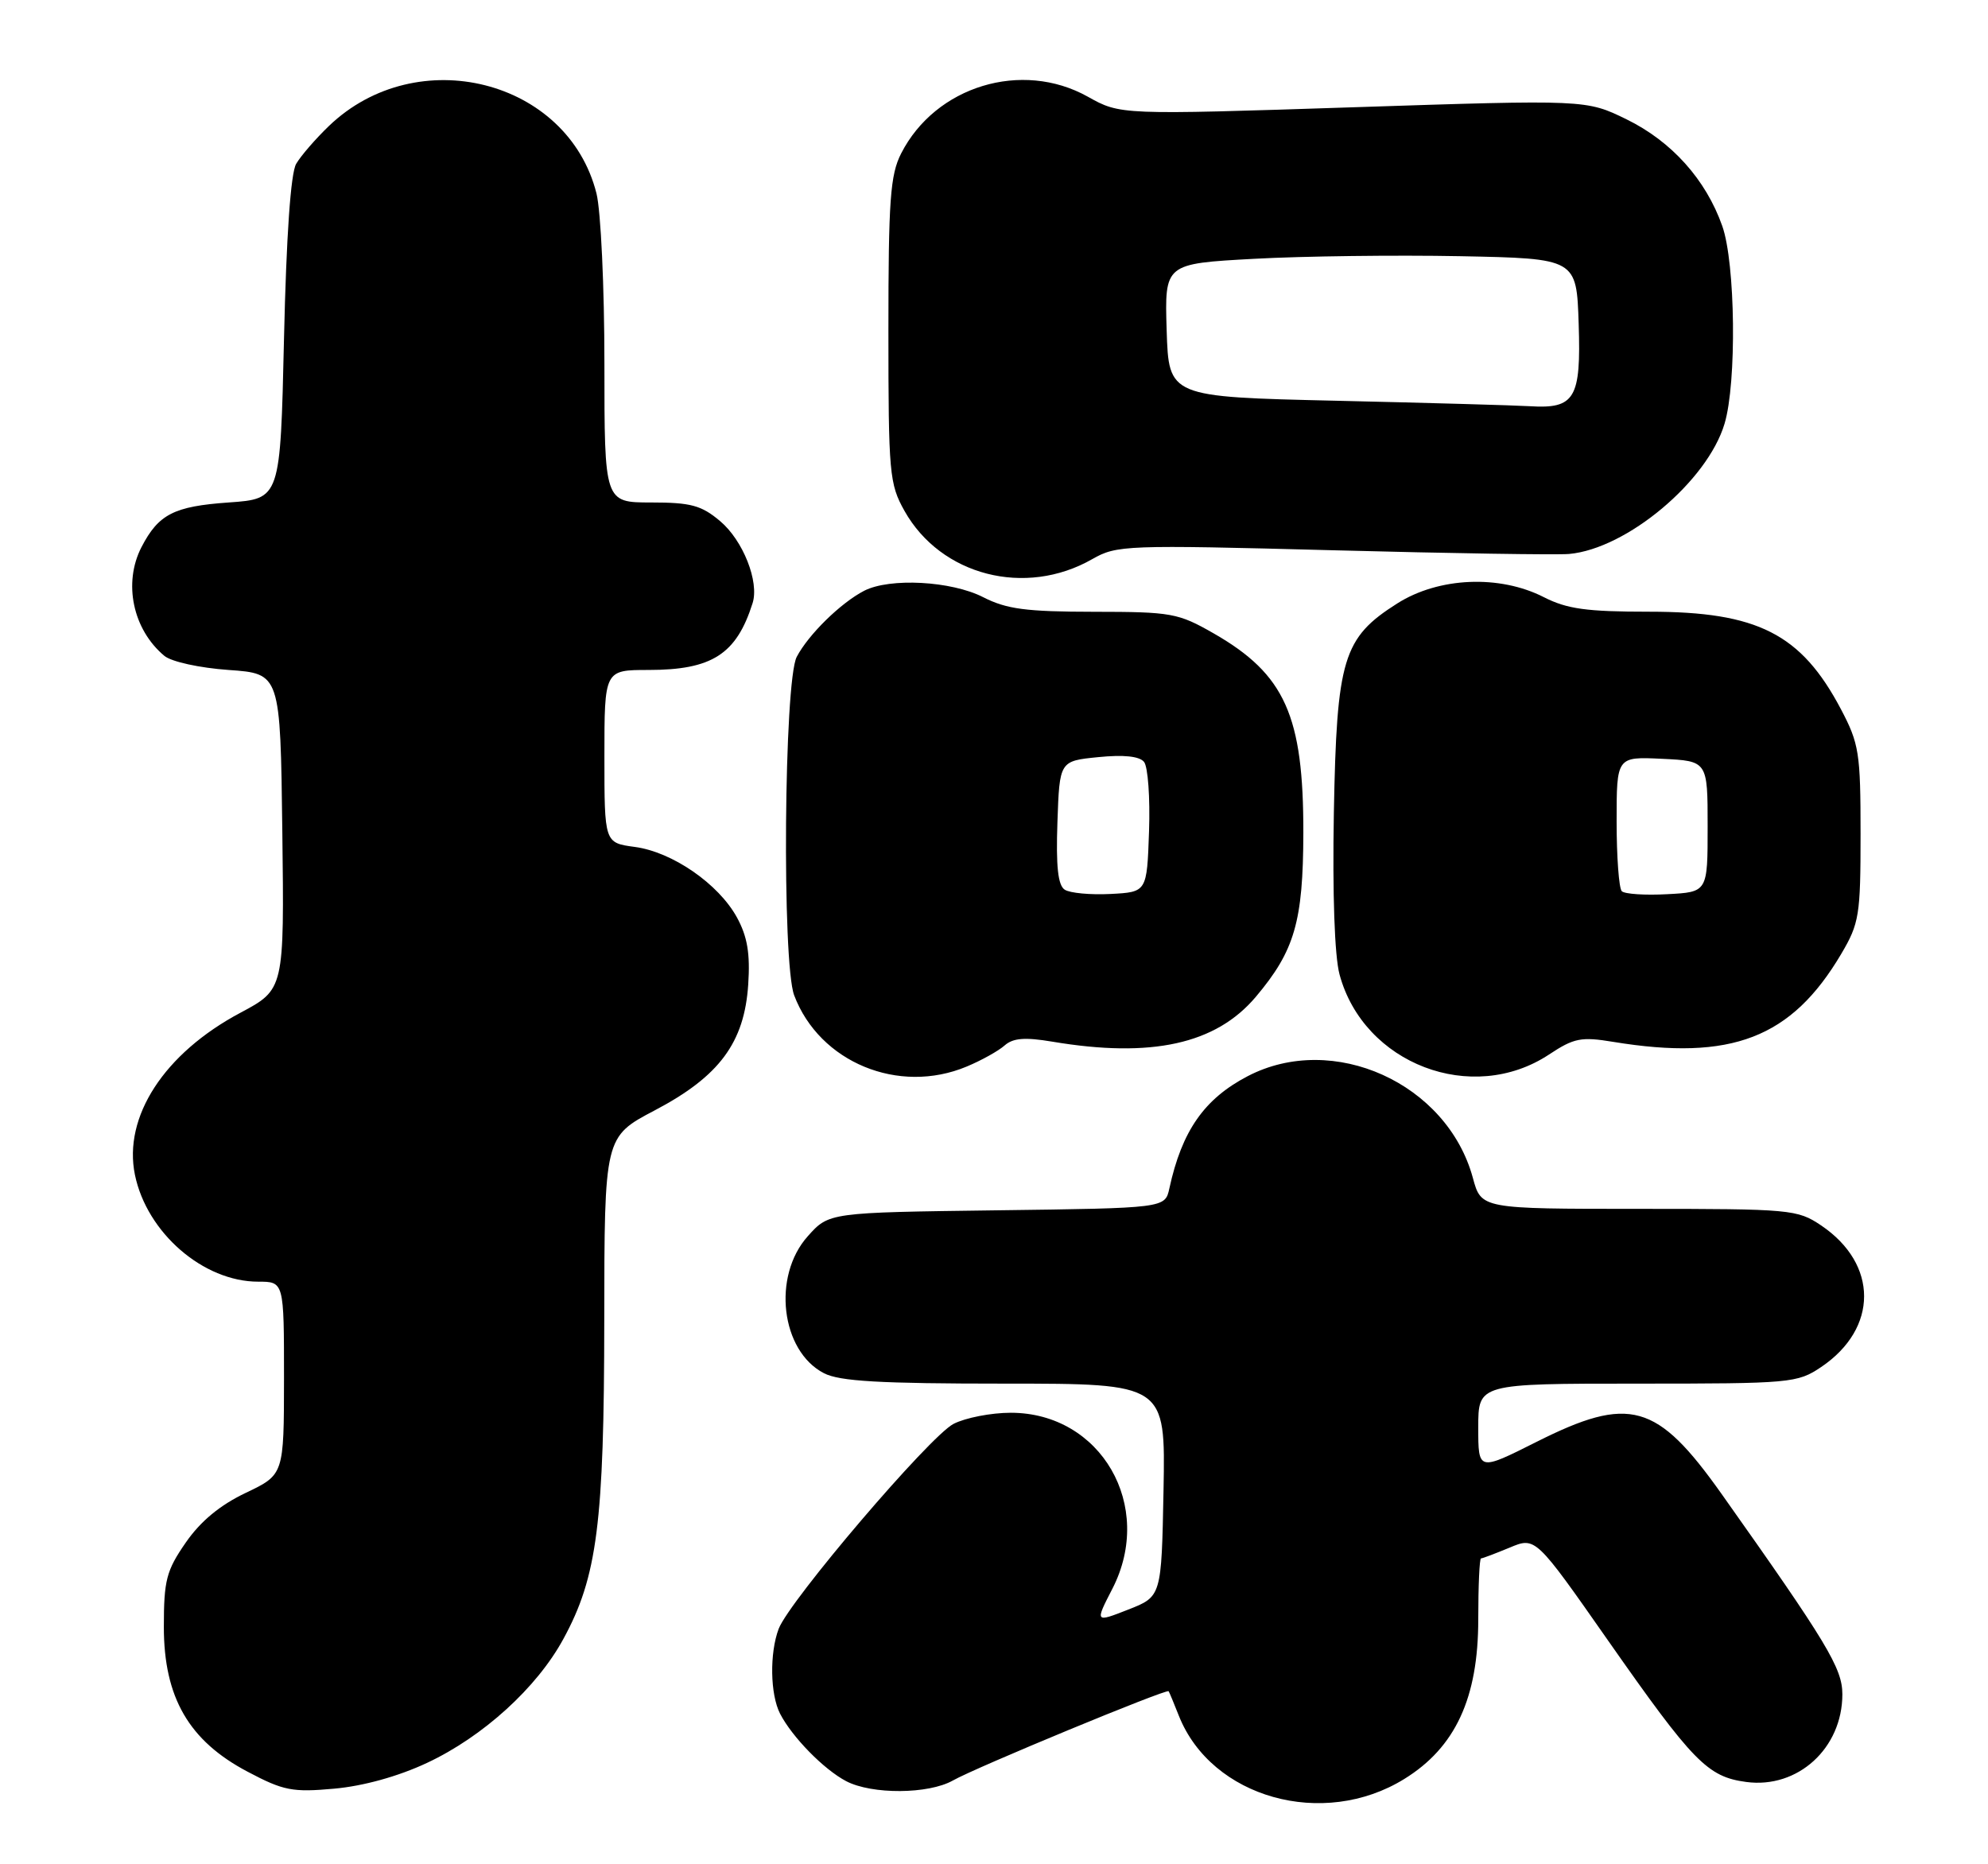 <?xml version="1.0" encoding="UTF-8" standalone="no"?>
<!DOCTYPE svg PUBLIC "-//W3C//DTD SVG 1.1//EN" "http://www.w3.org/Graphics/SVG/1.1/DTD/svg11.dtd" >
<svg xmlns="http://www.w3.org/2000/svg" xmlns:xlink="http://www.w3.org/1999/xlink" version="1.1" viewBox="0 0 273 256">
 <g >
 <path fill="currentColor"
d=" M 192.84 244.29 C 199.86 239.96 203.00 233.18 203.00 222.39 C 203.00 217.77 203.17 214.00 203.38 214.00 C 203.59 214.00 205.35 213.33 207.31 212.52 C 210.86 211.03 210.86 211.03 220.82 225.27 C 232.52 241.98 234.48 243.99 239.80 244.70 C 246.88 245.65 253.00 240.07 253.00 232.66 C 253.00 229.08 250.90 225.60 236.41 205.14 C 227.53 192.62 223.79 191.57 210.98 198.01 C 203.00 202.02 203.00 202.02 203.00 196.01 C 203.00 190.00 203.00 190.00 224.85 190.00 C 245.94 190.00 246.82 189.92 250.09 187.72 C 257.95 182.42 257.95 173.58 250.09 168.28 C 246.82 166.08 245.93 166.00 225.06 166.00 C 203.41 166.00 203.41 166.00 202.26 161.75 C 198.72 148.74 183.06 141.67 171.34 147.78 C 165.37 150.89 162.30 155.29 160.58 163.20 C 159.99 165.90 159.99 165.90 136.91 166.20 C 113.83 166.50 113.83 166.50 110.92 169.77 C 106.02 175.25 107.23 185.52 113.15 188.57 C 115.29 189.68 120.83 190.00 137.98 190.00 C 160.05 190.00 160.05 190.00 159.78 204.62 C 159.50 219.24 159.50 219.24 154.93 221.03 C 150.36 222.82 150.36 222.82 152.76 218.16 C 158.59 206.80 151.20 194.00 138.80 194.00 C 136.11 194.00 132.57 194.69 130.94 195.53 C 127.66 197.23 108.41 219.80 106.93 223.67 C 105.67 227.01 105.76 232.66 107.12 235.32 C 108.78 238.54 113.13 242.98 116.20 244.59 C 119.74 246.44 127.50 246.39 130.85 244.50 C 134.00 242.71 160.23 231.86 160.48 232.24 C 160.58 232.38 161.21 233.90 161.89 235.62 C 166.37 246.89 181.70 251.18 192.84 244.29 Z  M 58.62 242.09 C 66.32 238.49 73.73 231.76 77.37 225.05 C 82.02 216.53 82.96 209.13 82.98 181.30 C 83.00 156.11 83.00 156.11 89.92 152.47 C 98.79 147.81 102.23 143.17 102.75 135.17 C 103.03 130.94 102.63 128.61 101.21 126.00 C 98.68 121.37 92.33 116.99 87.17 116.30 C 83.00 115.74 83.00 115.74 83.00 103.87 C 83.00 92.00 83.00 92.00 89.05 92.00 C 97.77 92.00 101.13 89.85 103.35 82.82 C 104.28 79.88 102.04 74.21 98.89 71.56 C 96.32 69.39 94.86 69.00 89.42 69.00 C 83.00 69.00 83.00 69.00 83.00 49.94 C 83.00 39.46 82.51 28.94 81.91 26.56 C 77.97 10.91 57.26 5.69 45.17 17.30 C 43.34 19.06 41.31 21.40 40.67 22.50 C 39.92 23.78 39.32 32.41 39.00 46.50 C 38.50 68.50 38.50 68.50 31.40 69.00 C 23.88 69.53 21.77 70.61 19.43 75.13 C 16.89 80.05 18.24 86.46 22.58 90.07 C 23.55 90.87 27.41 91.72 31.40 92.00 C 38.50 92.50 38.50 92.50 38.77 114.18 C 39.04 135.86 39.04 135.86 33.00 139.08 C 22.54 144.65 16.89 153.36 18.53 161.33 C 20.17 169.29 27.92 176.00 35.46 176.00 C 39.00 176.00 39.00 176.00 39.00 189.25 C 38.99 202.50 38.99 202.50 33.75 205.00 C 30.21 206.68 27.52 208.91 25.50 211.84 C 22.84 215.68 22.50 217.00 22.50 223.41 C 22.50 233.10 25.94 239.05 34.02 243.30 C 38.93 245.90 40.16 246.14 45.90 245.62 C 49.90 245.26 54.67 243.94 58.62 242.09 Z  M 132.75 146.46 C 134.77 145.62 137.12 144.31 137.96 143.56 C 139.12 142.54 140.74 142.41 144.50 143.04 C 158.13 145.33 166.97 143.38 172.45 136.89 C 177.79 130.56 178.95 126.56 178.98 114.40 C 179.01 98.28 176.46 92.60 166.69 86.99 C 161.78 84.18 160.90 84.02 150.21 84.01 C 140.91 84.00 138.23 83.65 135.00 82.00 C 130.63 79.77 122.20 79.32 118.68 81.12 C 115.46 82.78 111.02 87.13 109.41 90.20 C 107.66 93.55 107.37 132.21 109.06 136.68 C 112.54 145.88 123.40 150.37 132.75 146.46 Z  M 212.73 144.80 C 216.14 142.54 217.13 142.34 221.54 143.07 C 237.76 145.73 246.01 142.55 252.84 131.00 C 255.32 126.80 255.50 125.70 255.50 114.50 C 255.50 103.39 255.30 102.12 252.80 97.38 C 247.34 87.04 241.37 84.00 226.49 84.00 C 217.89 84.00 215.19 83.63 212.00 82.00 C 205.92 78.90 197.57 79.25 191.87 82.87 C 184.42 87.59 183.56 90.44 183.17 111.61 C 182.97 122.74 183.27 131.29 183.95 133.81 C 187.26 146.11 202.15 151.80 212.73 144.80 Z  M 149.99 76.78 C 153.35 74.86 154.56 74.81 182.99 75.56 C 199.22 75.99 213.84 76.22 215.48 76.07 C 223.40 75.35 234.46 66.09 236.82 58.19 C 238.51 52.57 238.32 36.16 236.51 31.04 C 234.26 24.66 229.56 19.42 223.37 16.39 C 217.82 13.68 217.82 13.68 185.84 14.73 C 153.85 15.78 153.85 15.78 149.37 13.27 C 140.32 8.22 128.47 11.82 123.75 21.07 C 122.25 24.01 122.00 27.48 122.00 45.36 C 122.00 65.04 122.13 66.45 124.21 70.16 C 129.21 79.05 140.81 82.03 149.99 76.78 Z  M 146.21 122.17 C 145.28 121.57 145.00 118.96 145.21 112.91 C 145.50 104.50 145.50 104.50 150.81 103.97 C 154.28 103.62 156.46 103.84 157.10 104.62 C 157.64 105.27 157.95 109.56 157.79 114.15 C 157.50 122.50 157.50 122.50 152.50 122.76 C 149.75 122.90 146.92 122.64 146.21 122.17 Z  M 222.71 122.38 C 222.32 121.99 222.00 117.67 222.00 112.79 C 222.00 103.90 222.00 103.90 228.25 104.20 C 234.50 104.50 234.50 104.50 234.50 113.50 C 234.50 122.50 234.50 122.50 228.96 122.79 C 225.91 122.96 223.10 122.77 222.71 122.38 Z  M 183.50 55.03 C 160.50 54.50 160.50 54.50 160.21 45.35 C 159.93 36.21 159.93 36.21 172.21 35.54 C 178.97 35.17 191.70 35.01 200.50 35.18 C 216.50 35.50 216.50 35.50 216.79 44.48 C 217.13 54.73 216.27 56.17 210.06 55.78 C 208.10 55.66 196.15 55.32 183.50 55.03 Z "/>
</g>
</svg>